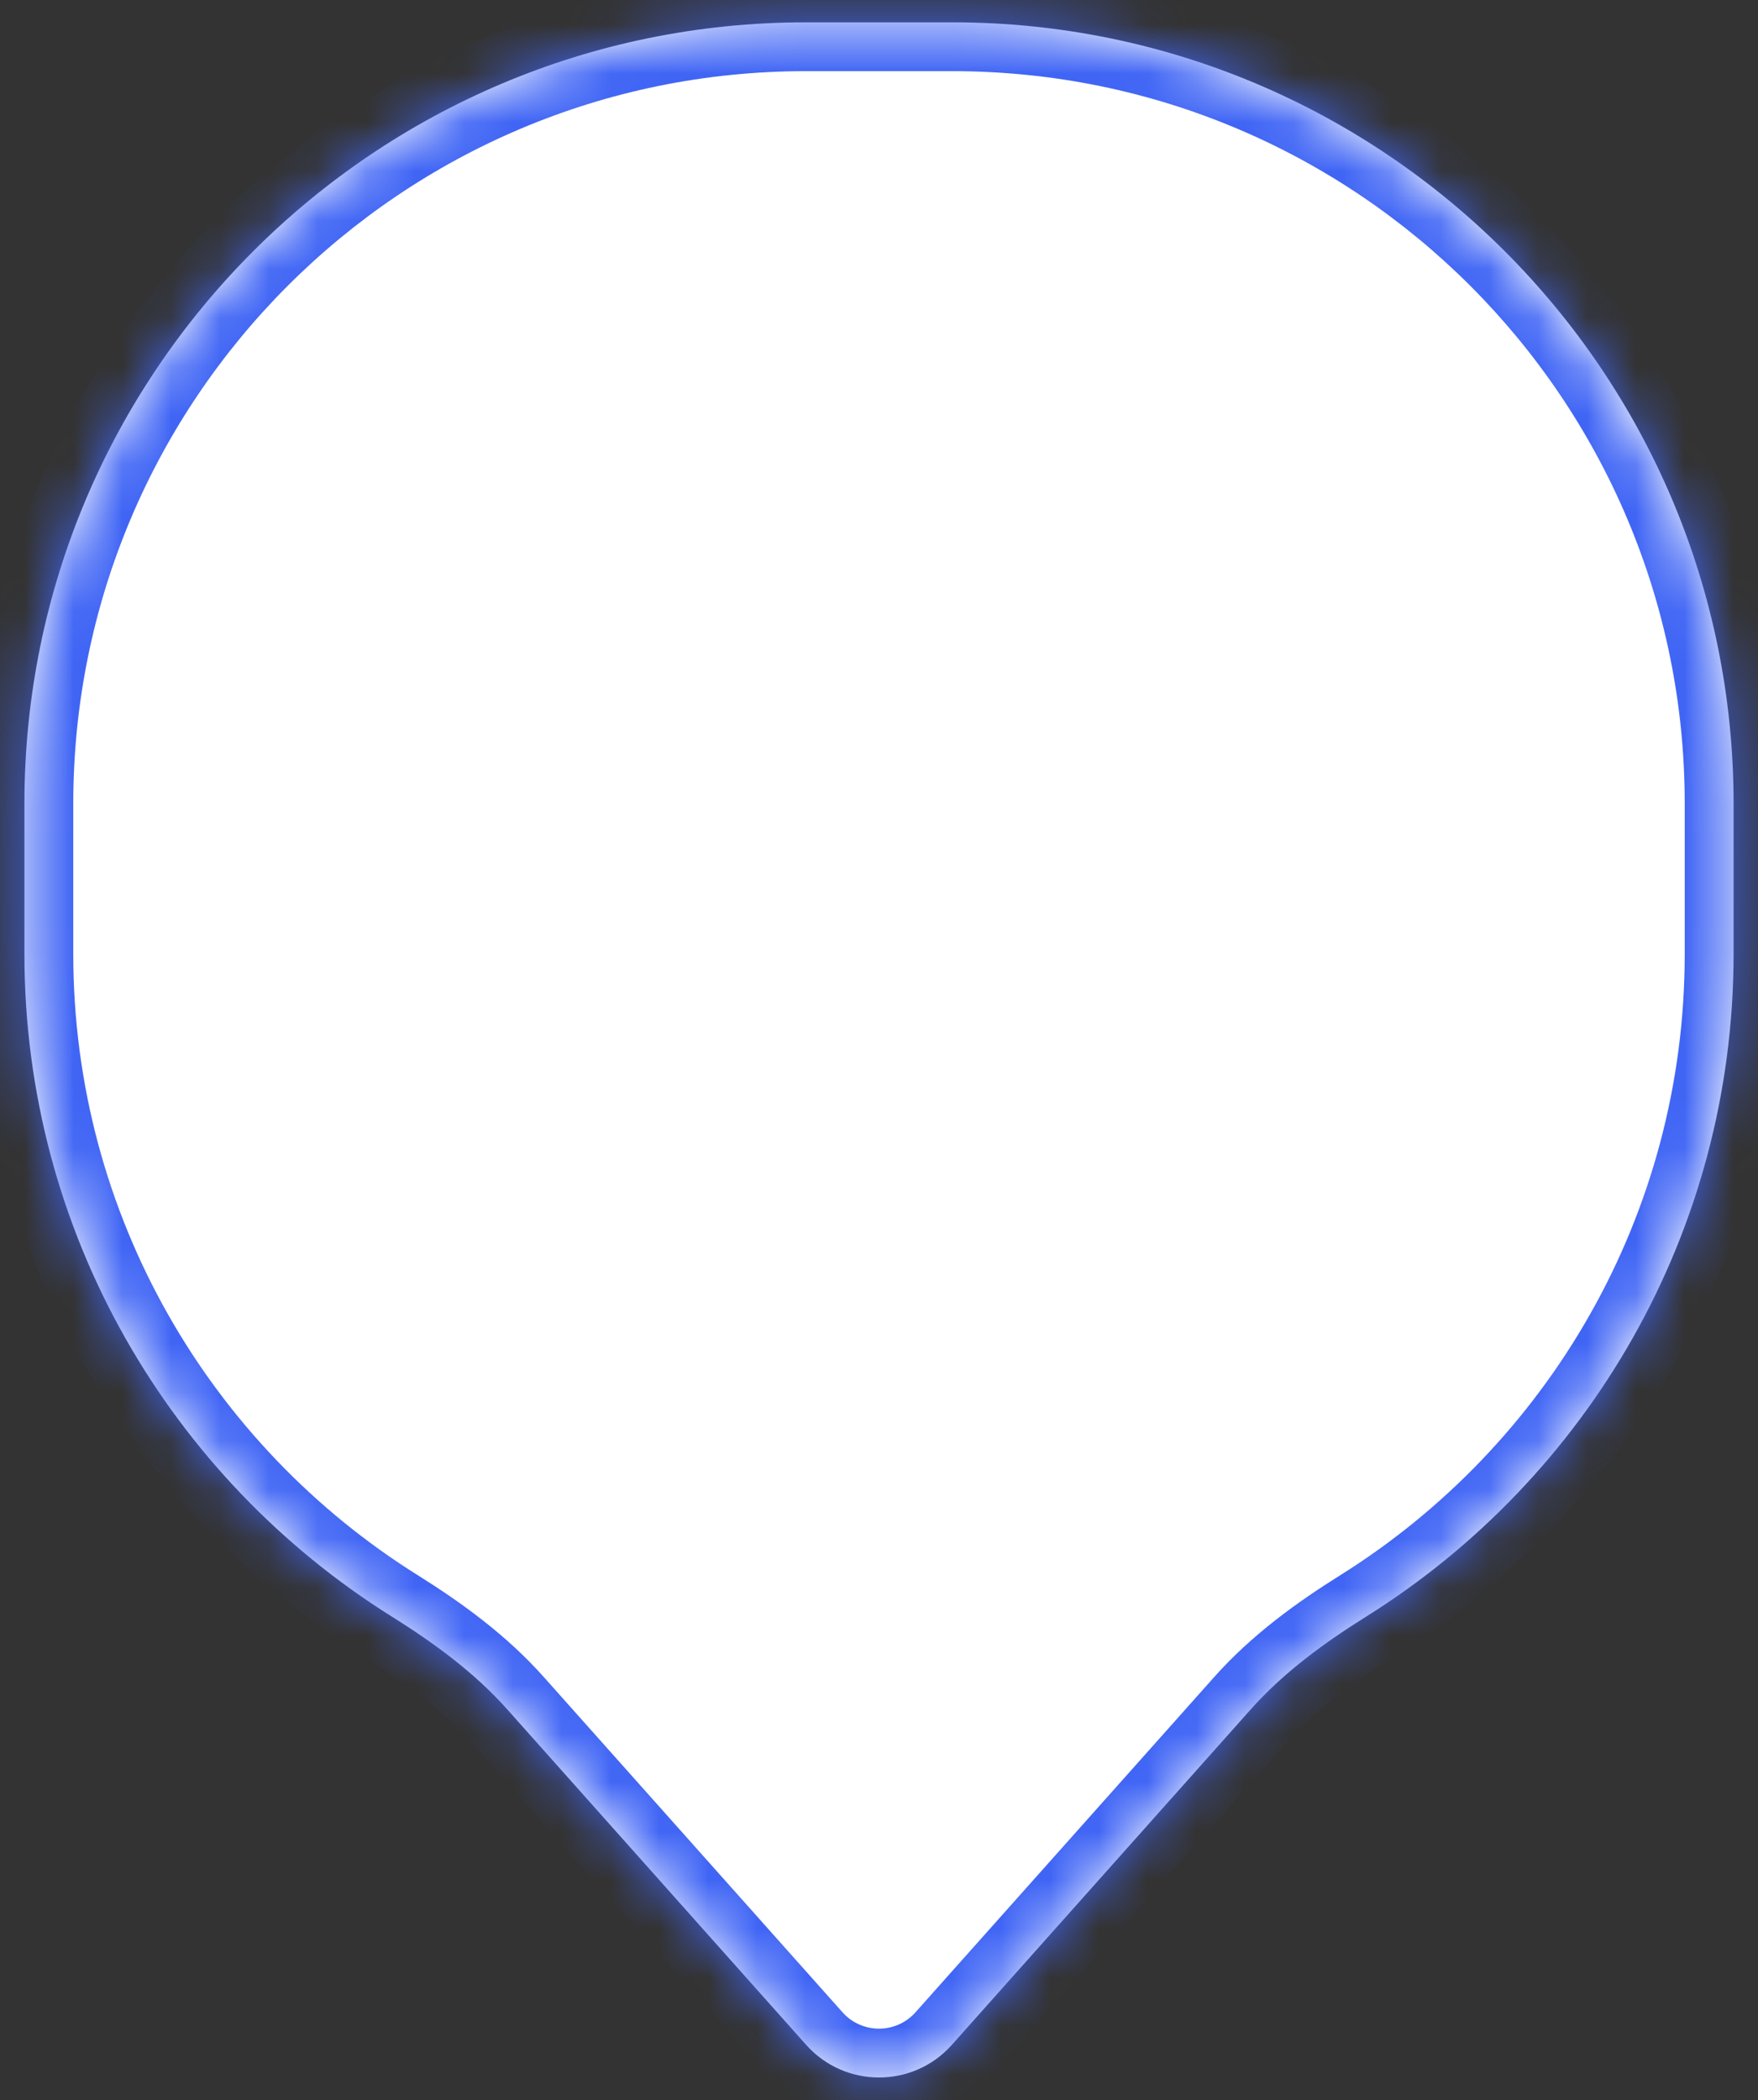 <svg width="36" height="43" viewBox="0 0 36 43" fill="none" xmlns="http://www.w3.org/2000/svg">
<rect x="0" y="0" width="36" height="43" fill="#333333" stroke="none"/>
<mask id="path-1-inside-1_181_2702" fill="white">
<path fill-rule="evenodd" clip-rule="evenodd" d="M16.5 0.457C7.663 0.457 0.5 7.62 0.5 16.457V19.528C0.5 25.251 3.505 30.272 8.023 33.1C8.884 33.639 9.712 34.242 10.388 35.001L16.507 41.868C17.302 42.761 18.698 42.761 19.493 41.868L25.612 35.001C26.288 34.242 27.116 33.639 27.977 33.1C32.495 30.272 35.5 25.251 35.5 19.528V16.457C35.5 7.62 28.337 0.457 19.5 0.457H16.5Z"/>
</mask>
<path fill-rule="evenodd" clip-rule="evenodd" d="M16.5 0.457C7.663 0.457 0.5 7.62 0.5 16.457V19.528C0.5 25.251 3.505 30.272 8.023 33.1C8.884 33.639 9.712 34.242 10.388 35.001L16.507 41.868C17.302 42.761 18.698 42.761 19.493 41.868L25.612 35.001C26.288 34.242 27.116 33.639 27.977 33.1C32.495 30.272 35.5 25.251 35.5 19.528V16.457C35.5 7.62 28.337 0.457 19.5 0.457H16.5Z" fill="white"/>
<path d="M16.507 41.868L15.76 42.533L16.507 41.868ZM19.493 41.868L20.24 42.533V42.533L19.493 41.868ZM25.612 35.001L26.359 35.666L25.612 35.001ZM27.977 33.1L28.508 33.948L27.977 33.1ZM8.023 33.1L7.492 33.948L8.023 33.1ZM1.5 16.457C1.5 8.173 8.216 1.457 16.5 1.457V-0.543C7.111 -0.543 -0.5 7.068 -0.5 16.457H1.5ZM1.5 19.528V16.457H-0.5V19.528H1.5ZM8.553 32.252C4.315 29.6 1.5 24.892 1.5 19.528H-0.5C-0.5 25.61 2.694 30.945 7.492 33.948L8.553 32.252ZM17.253 41.203L11.134 34.336L9.641 35.666L15.76 42.533L17.253 41.203ZM18.747 41.203C18.349 41.649 17.651 41.649 17.253 41.203L15.76 42.533C16.953 43.873 19.047 43.873 20.24 42.533L18.747 41.203ZM24.866 34.336L18.747 41.203L20.24 42.533L26.359 35.666L24.866 34.336ZM34.5 19.528C34.5 24.892 31.685 29.6 27.447 32.252L28.508 33.948C33.306 30.945 36.5 25.61 36.5 19.528H34.5ZM34.5 16.457V19.528H36.5V16.457H34.5ZM19.5 1.457C27.784 1.457 34.5 8.173 34.5 16.457H36.5C36.5 7.068 28.889 -0.543 19.5 -0.543V1.457ZM16.5 1.457H19.5V-0.543H16.5V1.457ZM26.359 35.666C26.944 35.01 27.68 34.466 28.508 33.948L27.447 32.252C26.551 32.813 25.633 33.475 24.866 34.336L26.359 35.666ZM7.492 33.948C8.32 34.466 9.056 35.01 9.641 35.666L11.134 34.336C10.367 33.475 9.449 32.813 8.553 32.252L7.492 33.948Z" fill="#4065F5" mask="url(#path-1-inside-1_181_2702)"/>
</svg>
